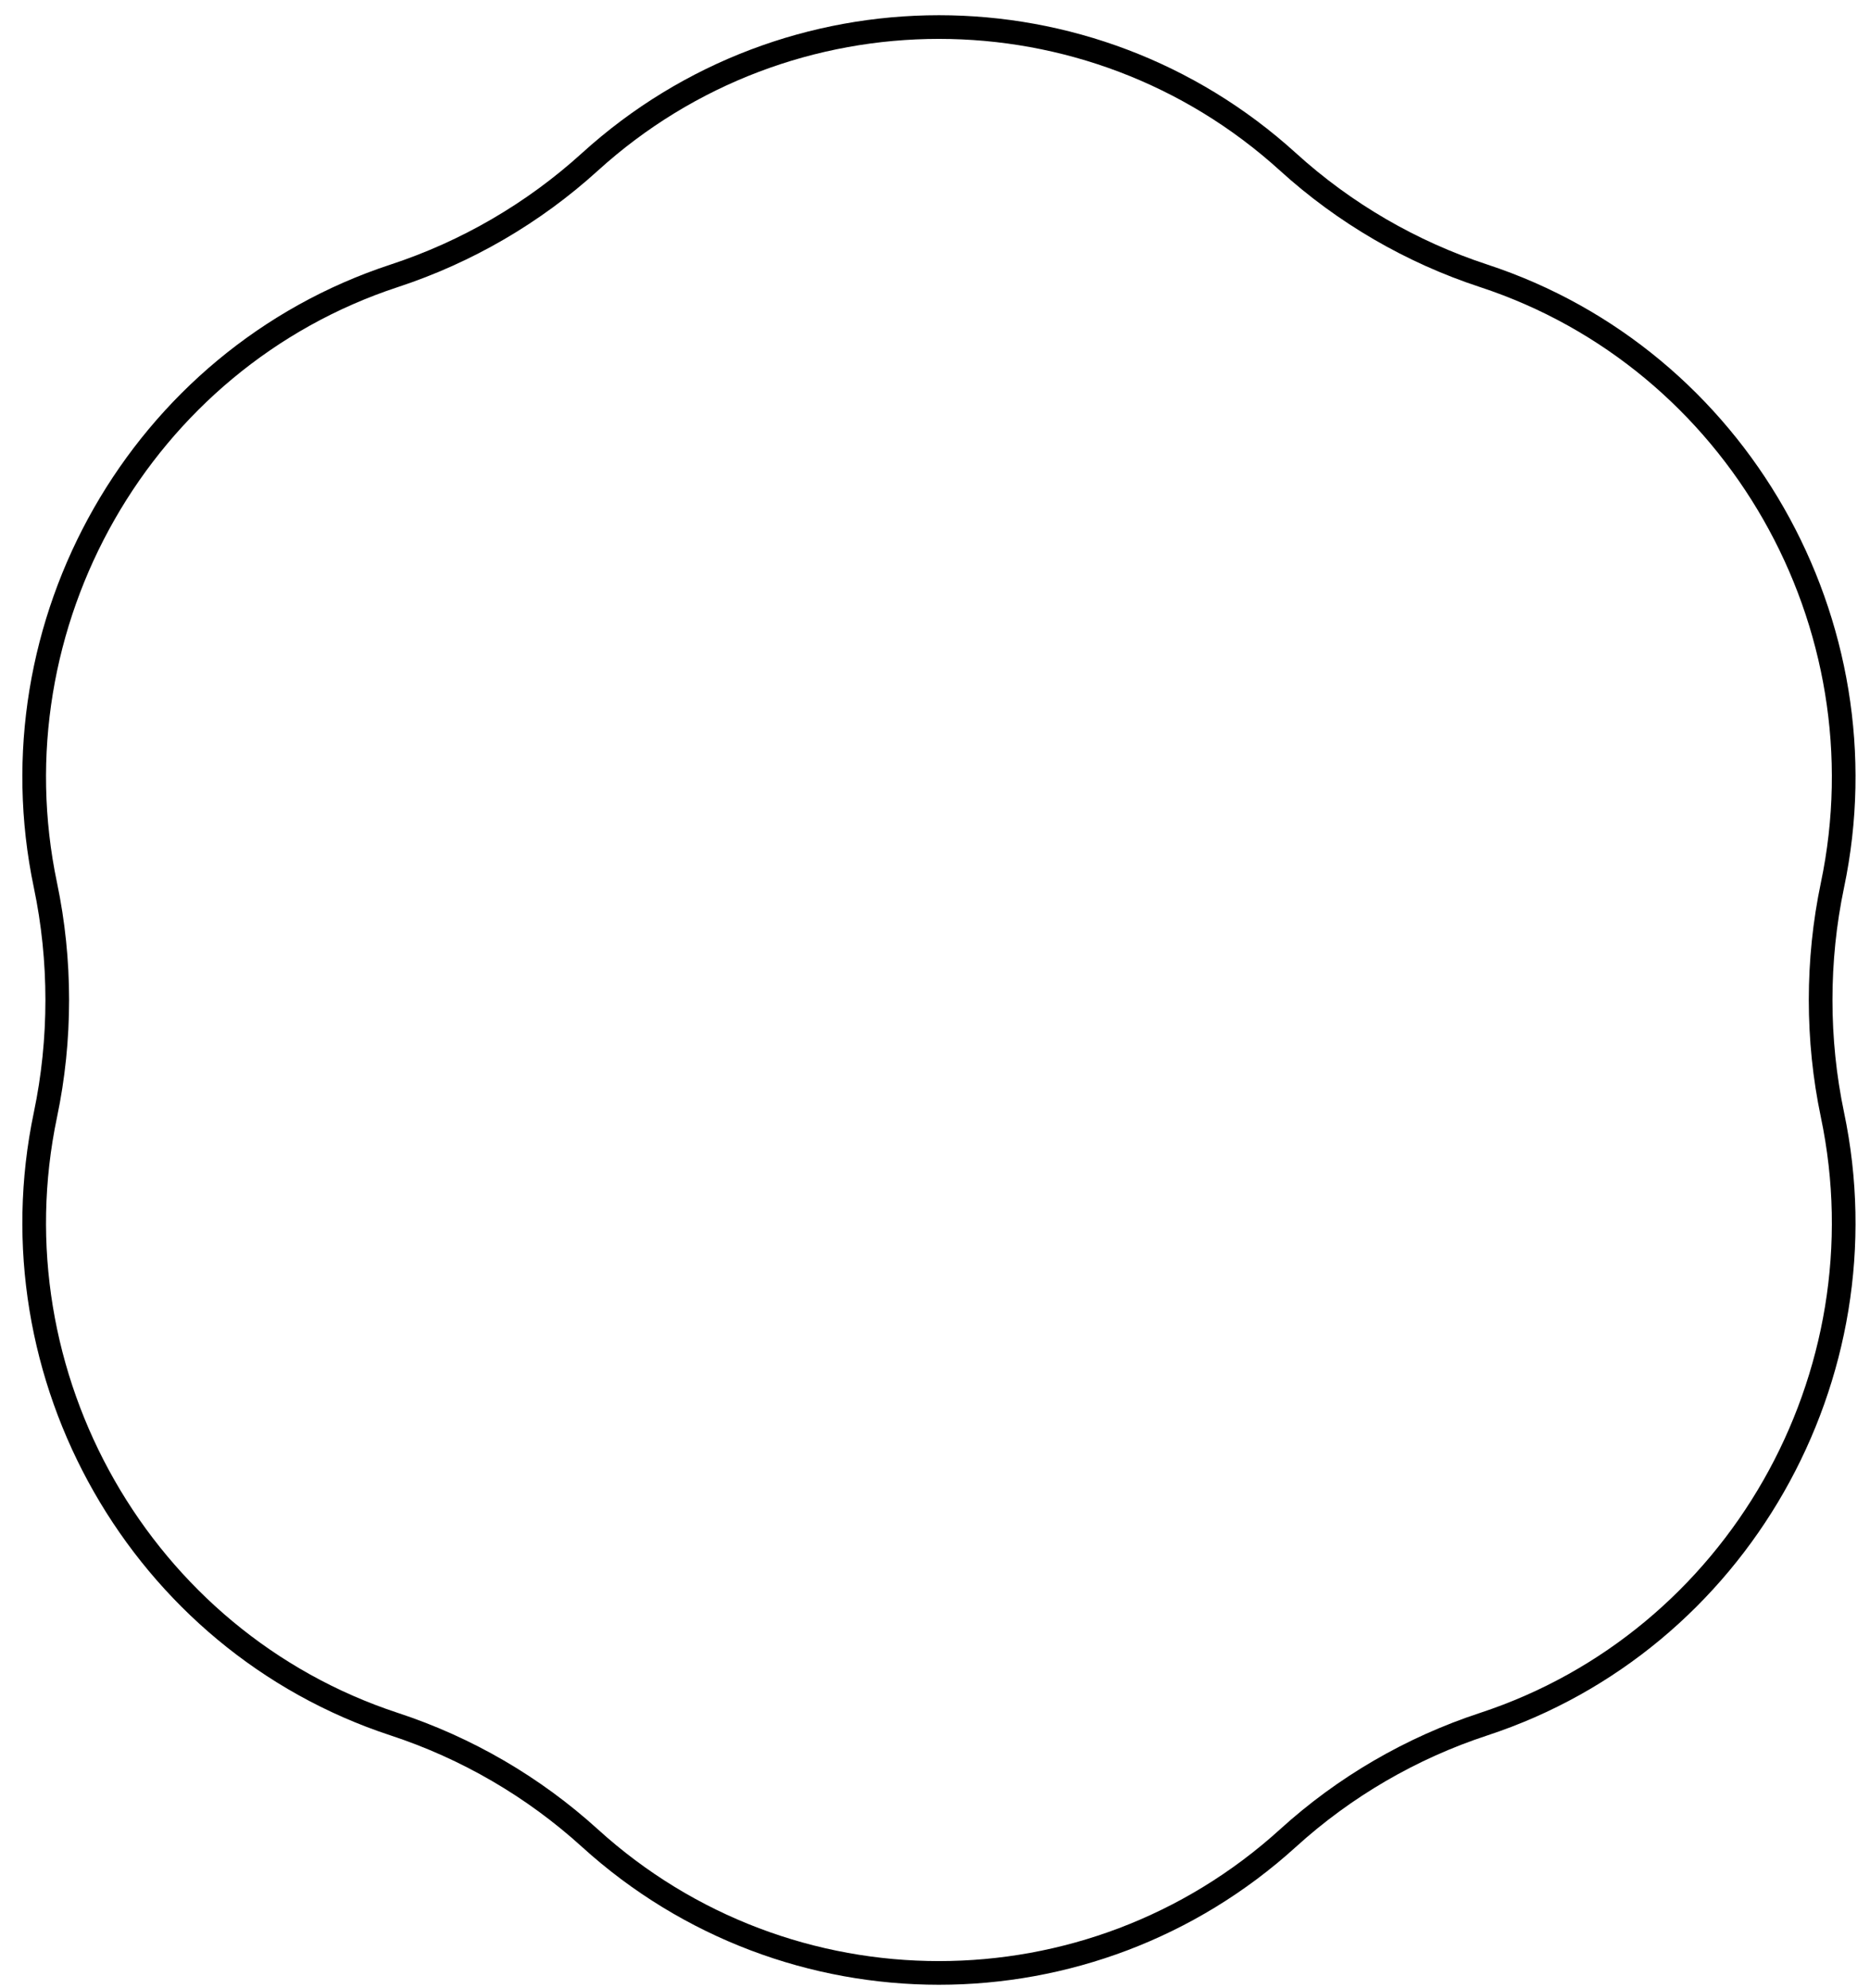 <svg width="79" height="84" viewBox="0 0 79 84" fill="none" xmlns="http://www.w3.org/2000/svg">
<path d="M16.655 11.653C19.715 10.648 22.536 9.006 24.921 6.84C33.284 -0.756 46.049 -0.756 54.413 6.84C56.797 9.006 59.618 10.648 62.679 11.653C73.383 15.171 79.731 26.367 77.413 37.403C76.748 40.571 76.748 43.928 77.413 47.096C79.731 58.131 73.383 69.328 62.679 72.846C59.618 73.851 56.797 75.493 54.413 77.659C46.049 85.255 33.284 85.255 24.921 77.659C22.536 75.493 19.715 73.851 16.655 72.846C5.95 69.328 -0.398 58.131 1.92 47.096C2.585 43.928 2.585 40.571 1.92 37.403C-0.398 26.367 5.95 15.171 16.655 11.653Z" stroke="black"/>
</svg>
